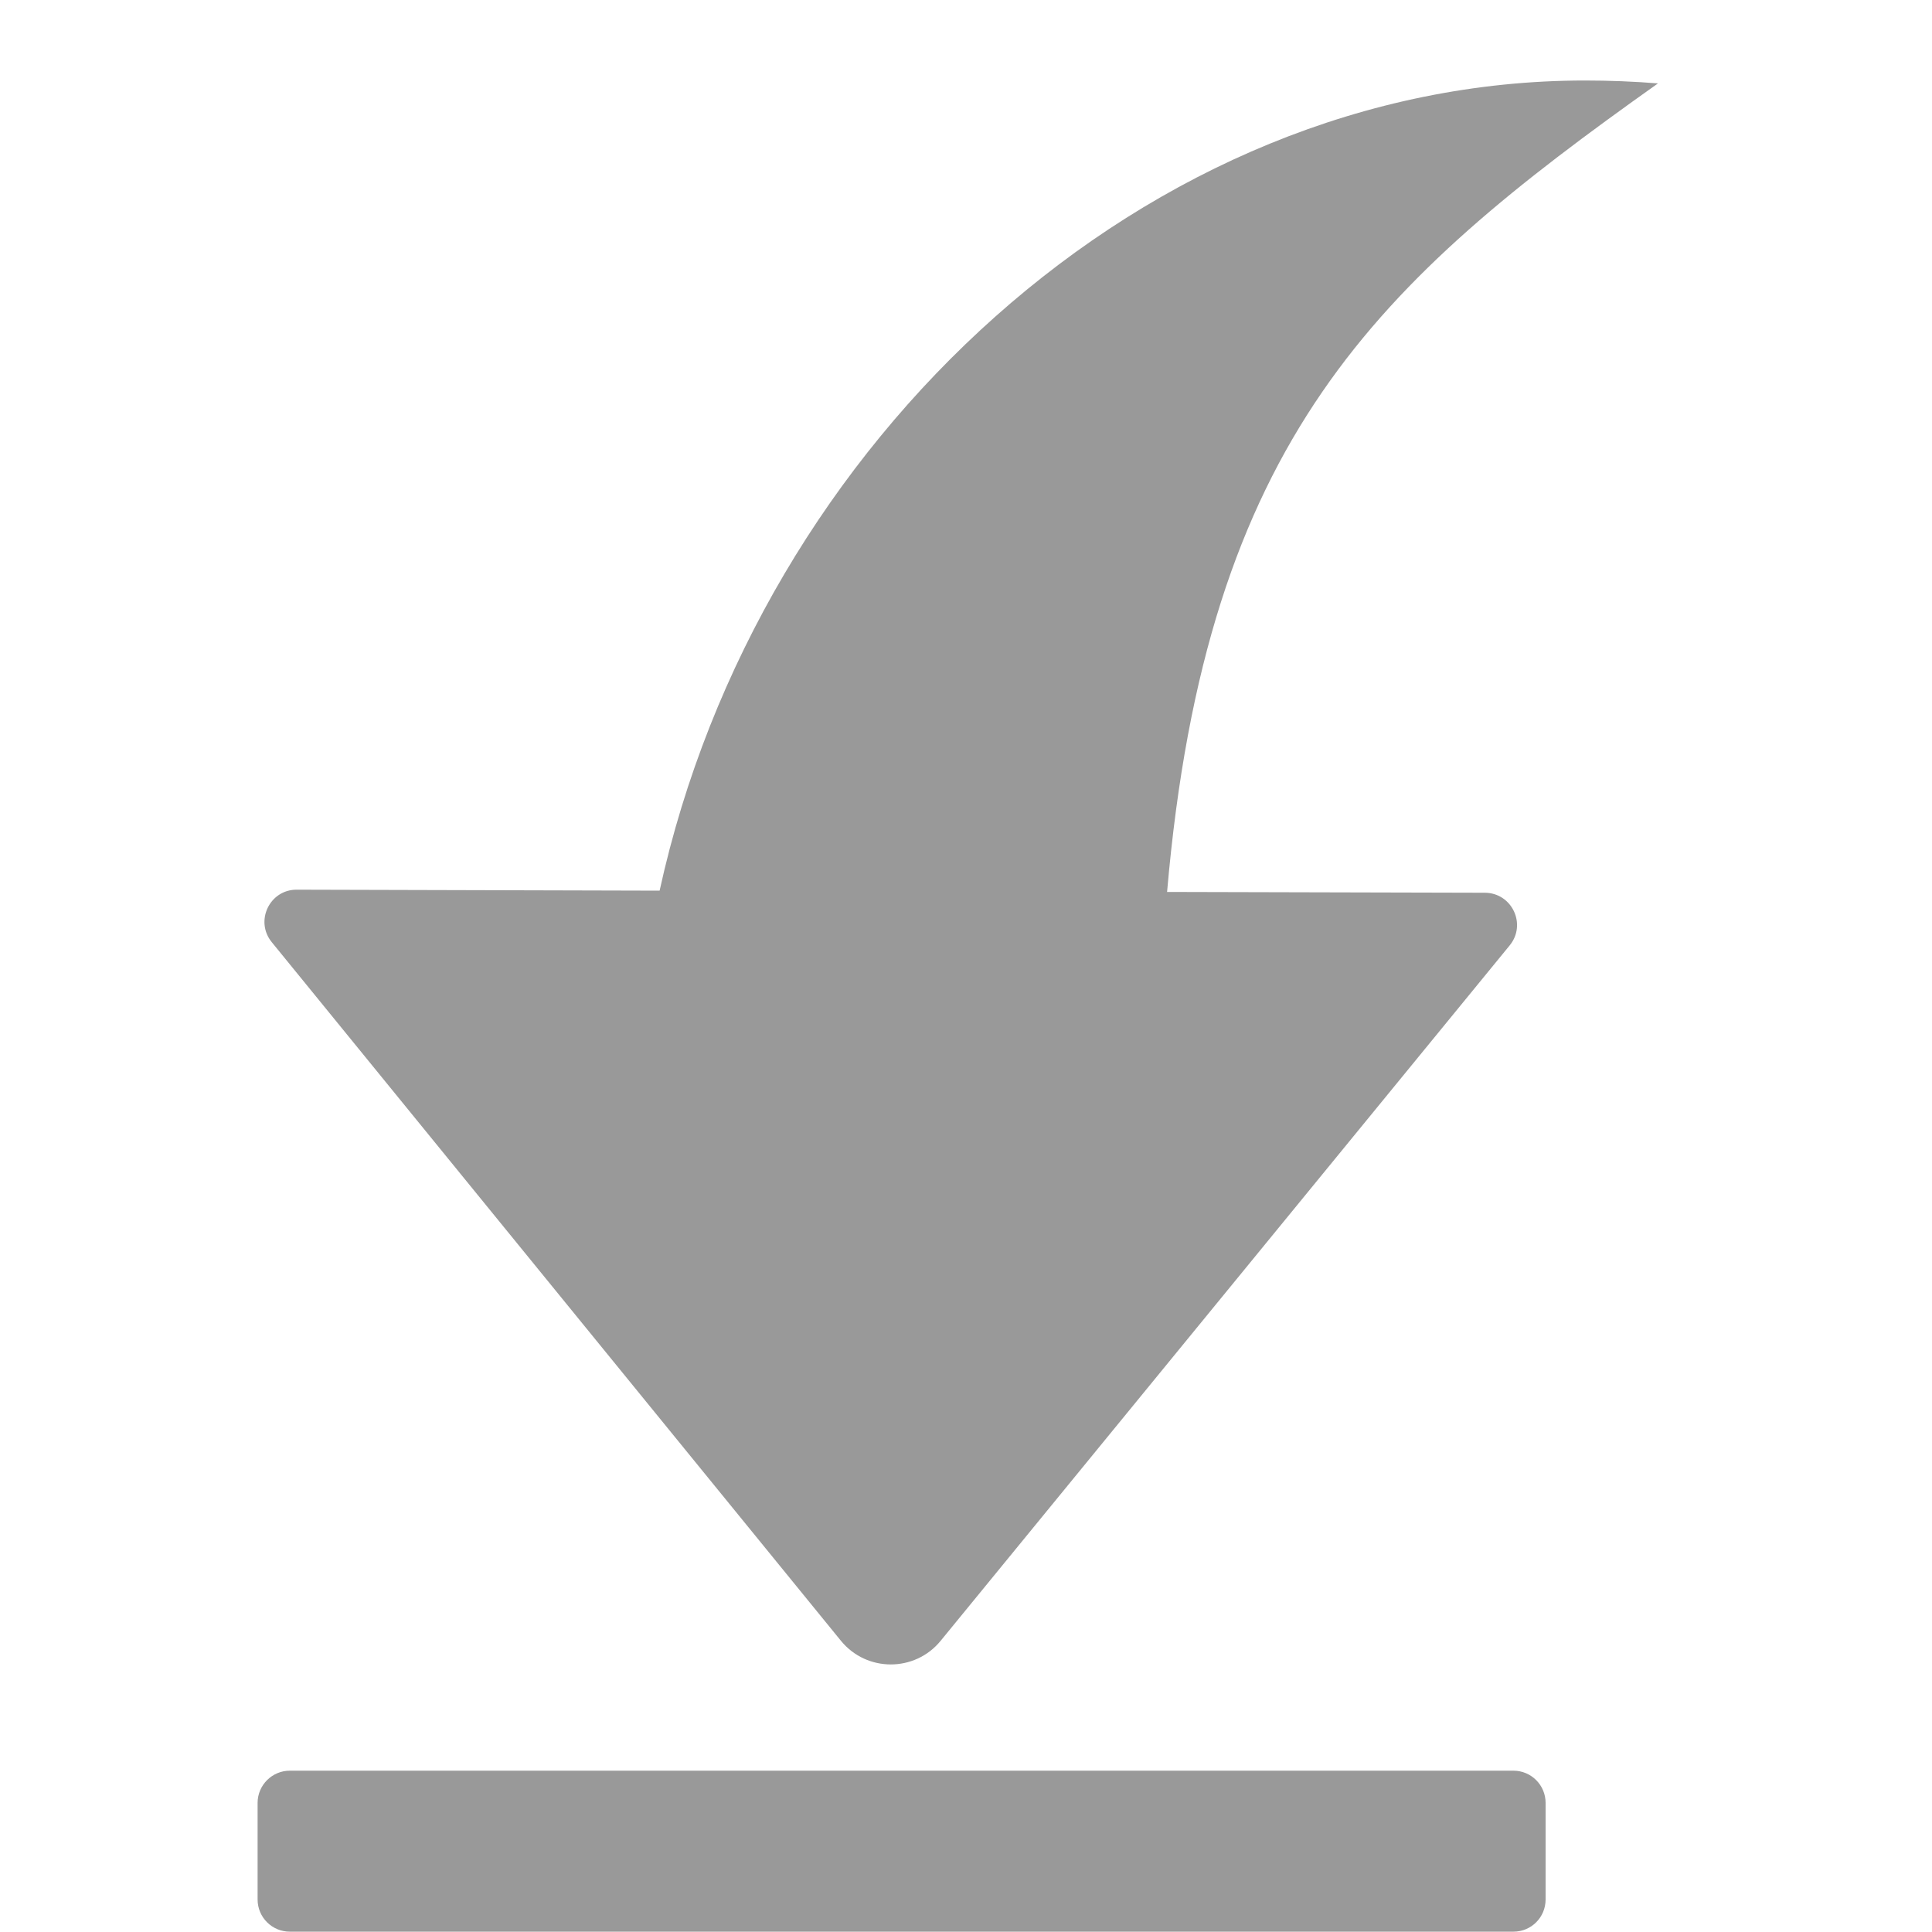<svg xmlns="http://www.w3.org/2000/svg" xmlns:xlink="http://www.w3.org/1999/xlink" fill="none" version="1.1" width="12" height="12" viewBox="0 0 12 12"><defs><clipPath id="master_svg0_357_59328/357_58332"><rect x="0" y="0" width="12" height="12" rx="0"/></clipPath></defs><g clip-path="url(#master_svg0_357_59328/357_58332)"><g><path d="M1.8,10.998C1.69,10.998,1.6,11.088,1.6,11.198C1.6,11.198,1.6,11.798,1.6,11.798C1.6,11.909,1.69,11.998,1.8,11.998C1.8,11.998,9.4,11.998,9.4,11.998C9.511,11.998,9.6,11.909,9.6,11.798C9.6,11.798,9.6,11.198,9.6,11.198C9.6,11.088,9.511,10.998,9.4,10.998C9.4,10.998,1.8,10.998,1.8,10.998ZM10.298,0.518C10.148,0.506,9.997,0.5,9.844,0.5C7.13,0.5,4.711,2.731,4.097,5.532C4.097,5.532,1.843,5.526,1.843,5.526C1.675,5.525,1.581,5.721,1.688,5.852C1.688,5.852,5.223,10.191,5.223,10.191C5.383,10.387,5.682,10.387,5.842,10.192C5.842,10.192,9.377,5.872,9.377,5.872C9.484,5.741,9.391,5.546,9.223,5.545C9.223,5.545,7.249,5.54,7.249,5.54C7.493,2.722,8.555,1.755,10.298,0.518Z" fill="#999999" fill-opacity="1"/></g></g></svg>